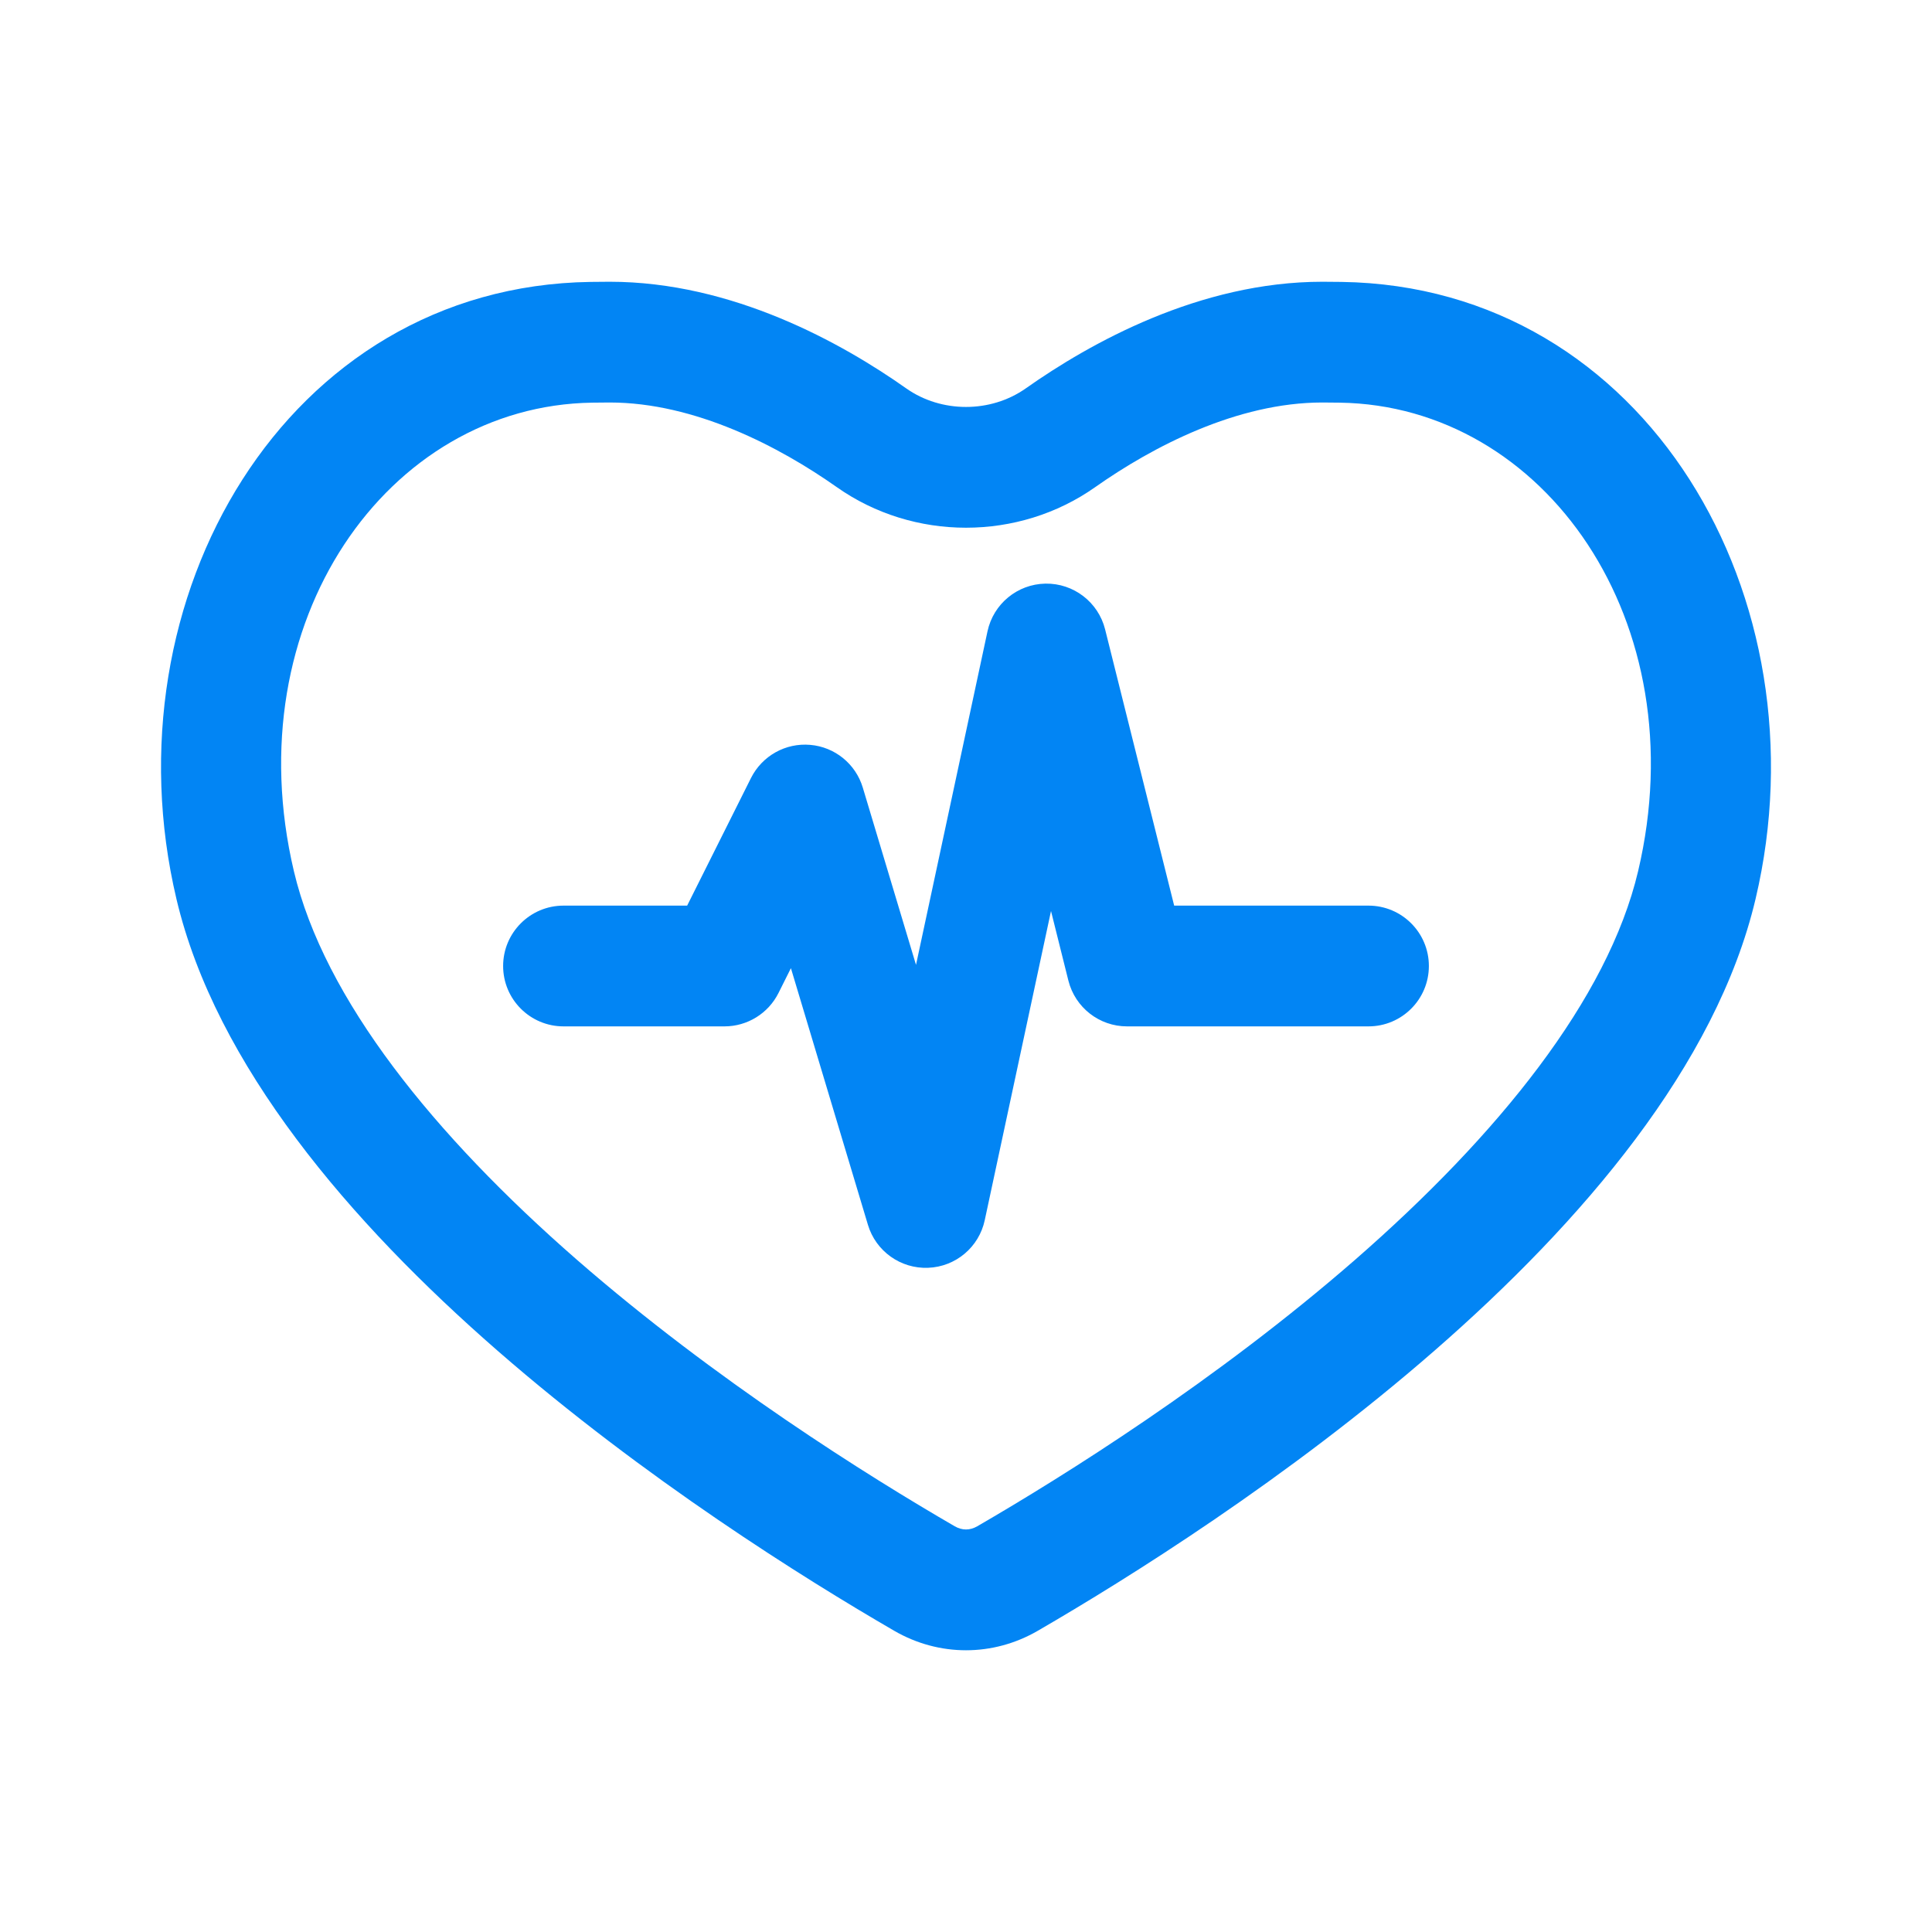 <svg width="24" height="24" viewBox="0 0 24 24" fill="none" xmlns="http://www.w3.org/2000/svg">
<path d="M13.728 7.818C13.643 7.48 13.336 7.244 12.987 7.25C12.638 7.256 12.34 7.502 12.267 7.843L11.379 11.986L10.718 9.784C10.63 9.49 10.371 9.279 10.065 9.253C9.758 9.226 9.467 9.39 9.329 9.665L8.536 11.25H7C6.586 11.25 6.25 11.586 6.25 12C6.25 12.414 6.586 12.75 7 12.75H9C9.284 12.75 9.544 12.589 9.671 12.335L9.825 12.027L10.782 15.216C10.88 15.543 11.188 15.763 11.53 15.749C11.872 15.736 12.162 15.492 12.233 15.157L13.056 11.317L13.272 12.182C13.356 12.516 13.656 12.75 14 12.75H17C17.414 12.75 17.75 12.414 17.75 12C17.75 11.586 17.414 11.25 17 11.25H14.586L13.728 7.818Z" fill="#0285F4"/>
<path fill-rule="evenodd" clip-rule="evenodd" d="M11.108 20.258C11.665 20.581 12.335 20.581 12.892 20.258C15.122 18.965 20.832 15.301 21.808 11.168C22.69 7.436 20.453 3.557 16.665 3.502C16.587 3.501 16.507 3.5 16.427 3.5C14.902 3.5 13.54 4.262 12.742 4.825C12.306 5.132 11.694 5.132 11.258 4.825C10.46 4.262 9.098 3.5 7.573 3.5C7.493 3.5 7.413 3.501 7.335 3.502C3.547 3.557 1.31 7.436 2.192 11.168C3.168 15.301 8.878 18.965 11.108 20.258ZM20.349 10.823C19.973 12.413 18.609 14.1 16.835 15.648C15.108 17.153 13.215 18.337 12.14 18.96C12.048 19.013 11.952 19.013 11.86 18.96C10.785 18.337 8.892 17.153 7.165 15.648C5.391 14.1 4.027 12.413 3.651 10.823C2.919 7.724 4.814 5.039 7.357 5.002C7.428 5.001 7.5 5 7.573 5C8.634 5 9.683 5.55 10.393 6.05C11.347 6.724 12.653 6.724 13.607 6.05C14.317 5.55 15.366 5 16.427 5C16.5 5 16.572 5.001 16.643 5.002C19.186 5.039 21.081 7.724 20.349 10.823Z" fill="#0285F4"/>
</svg>
